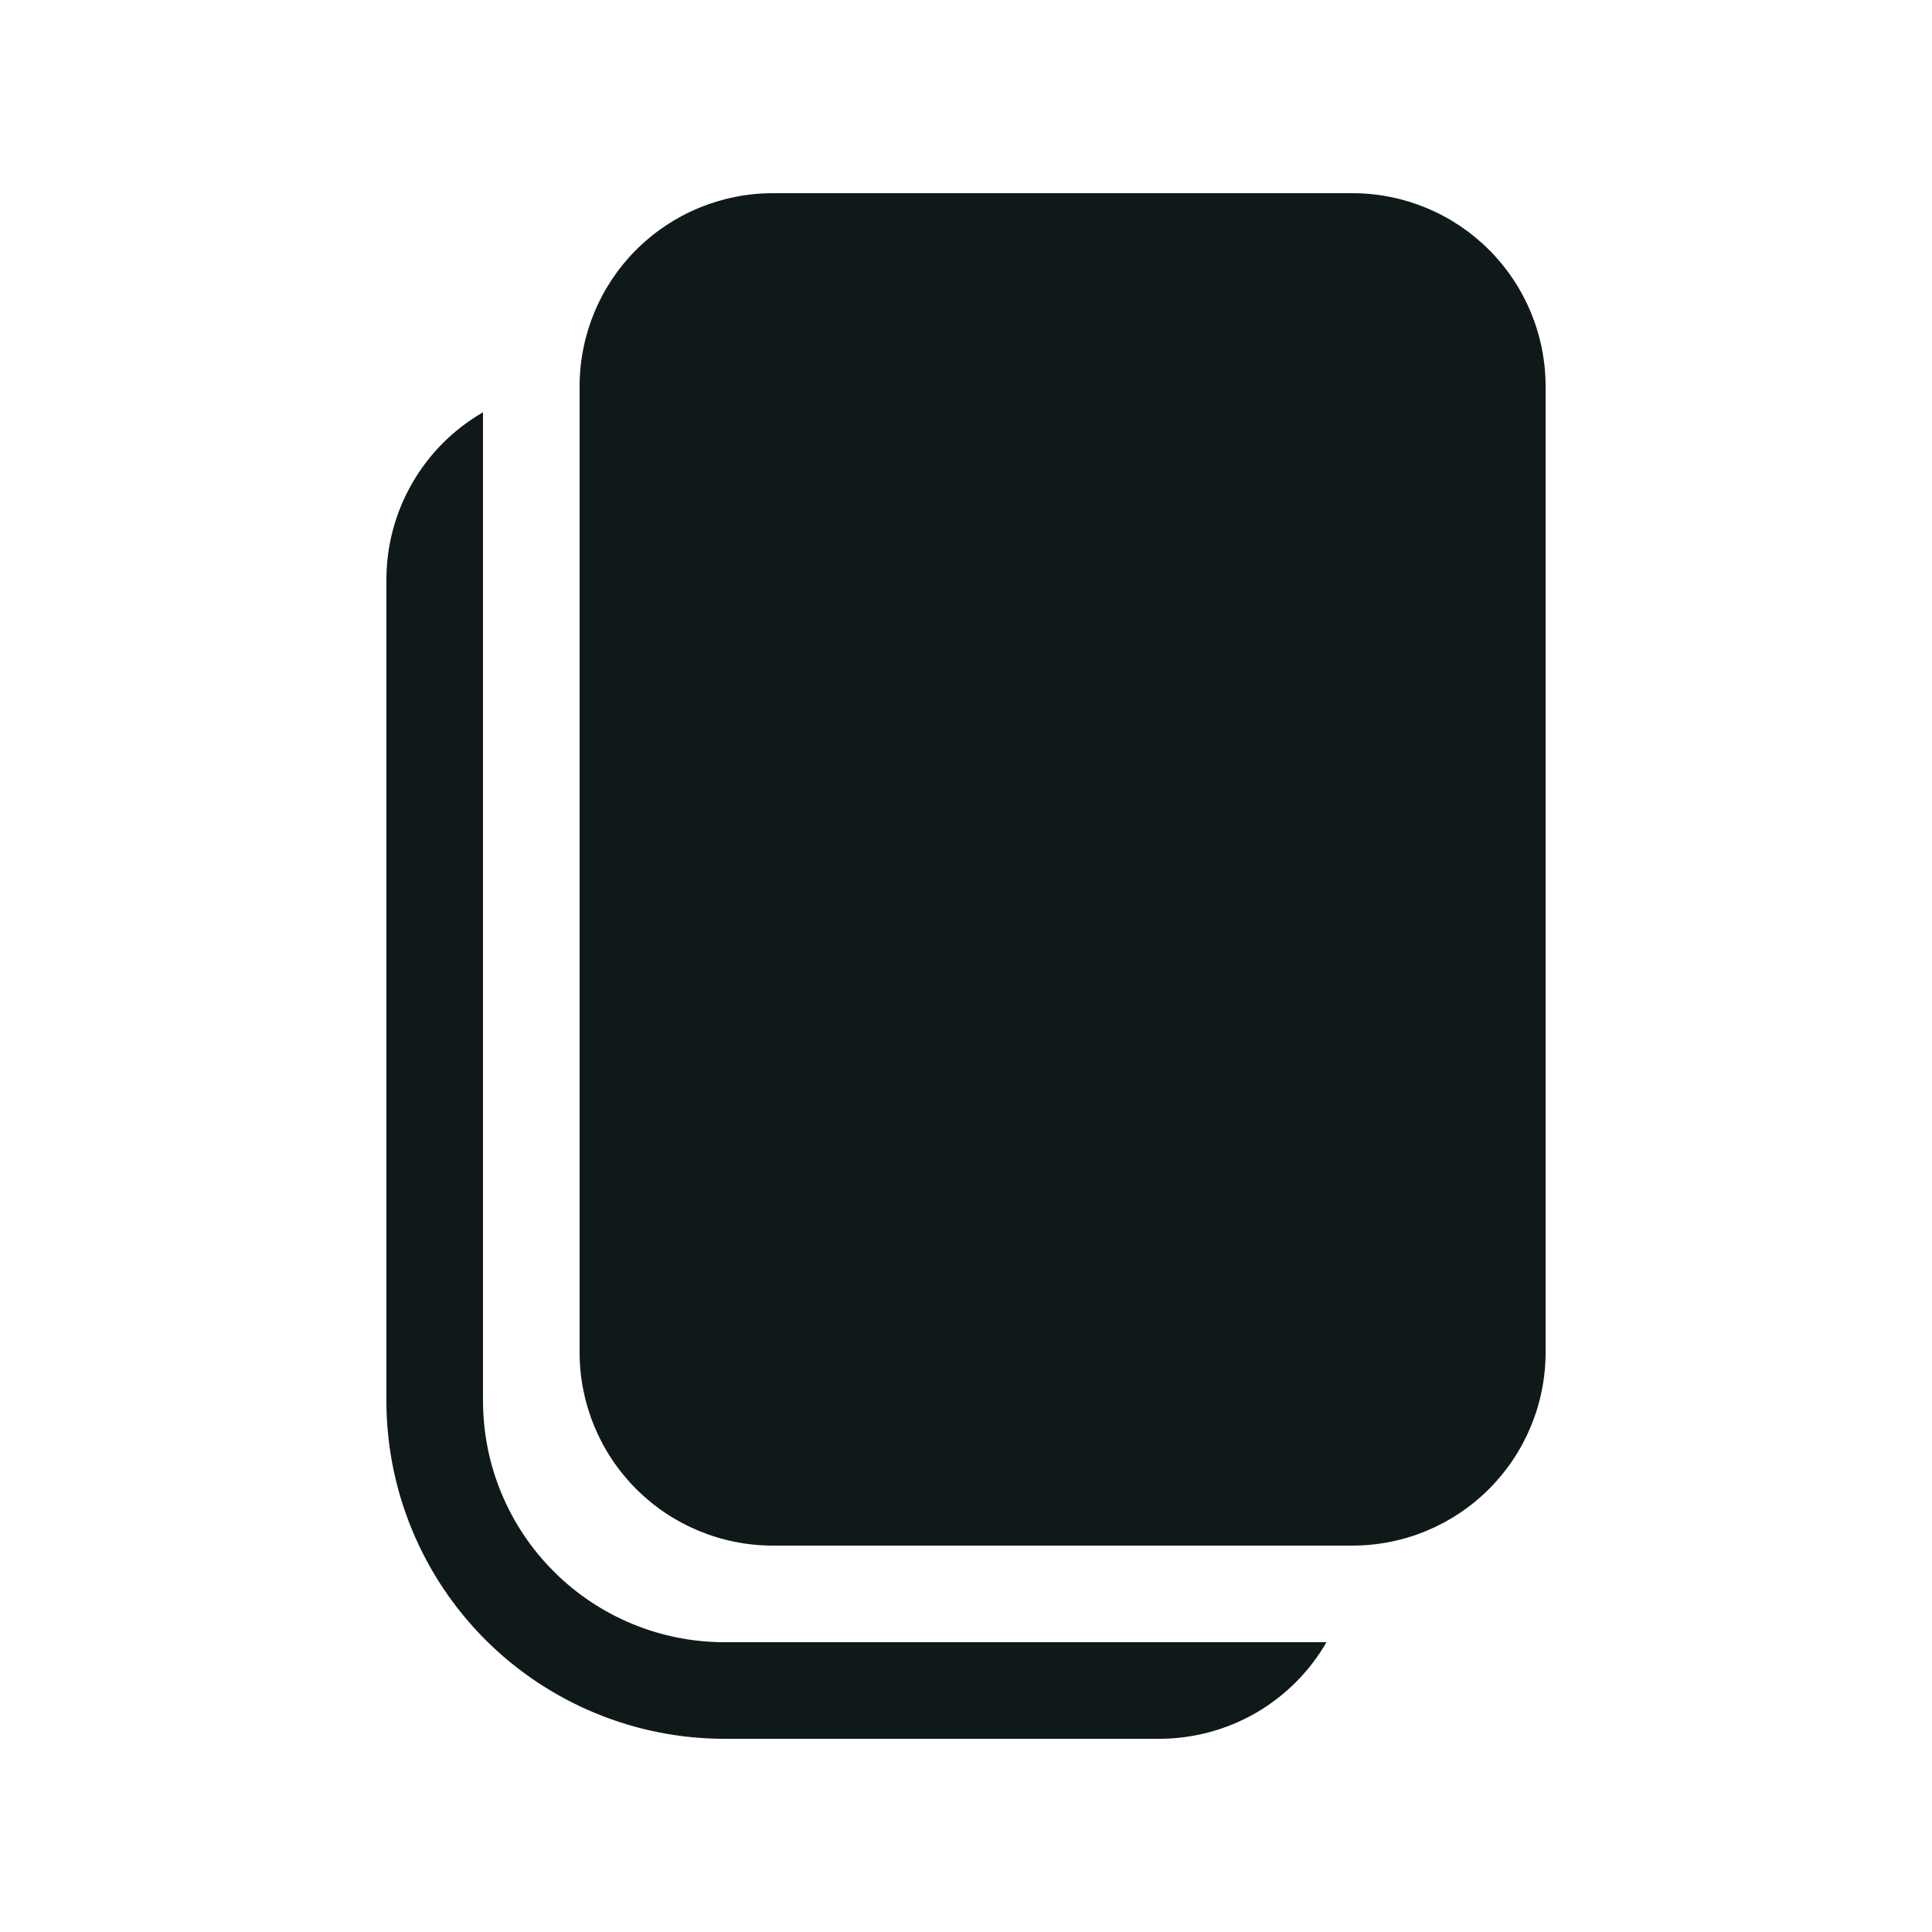 <svg width="24" height="24" viewBox="0 0 24 24" fill="none" xmlns="http://www.w3.org/2000/svg">
<path d="M7.2 4.8C7.2 4.163 7.453 3.553 7.903 3.103C8.353 2.653 8.964 2.4 9.6 2.4H16.8C17.437 2.4 18.047 2.653 18.497 3.103C18.947 3.553 19.2 4.163 19.2 4.8V16.8C19.2 17.436 18.947 18.047 18.497 18.497C18.047 18.947 17.437 19.2 16.8 19.2H9.6C8.964 19.2 8.353 18.947 7.903 18.497C7.453 18.047 7.2 17.436 7.2 16.8V4.8ZM4.8 7.2C4.8 6.779 4.911 6.365 5.122 6C5.332 5.635 5.635 5.332 6 5.122V17.4C6 18.196 6.316 18.959 6.879 19.521C7.441 20.084 8.204 20.4 9 20.4H16.478C16.268 20.765 15.965 21.068 15.6 21.279C15.235 21.489 14.821 21.6 14.4 21.6H9C7.886 21.6 6.818 21.157 6.03 20.37C5.243 19.582 4.8 18.514 4.8 17.4V7.2Z" fill="#101919"/>
</svg>
